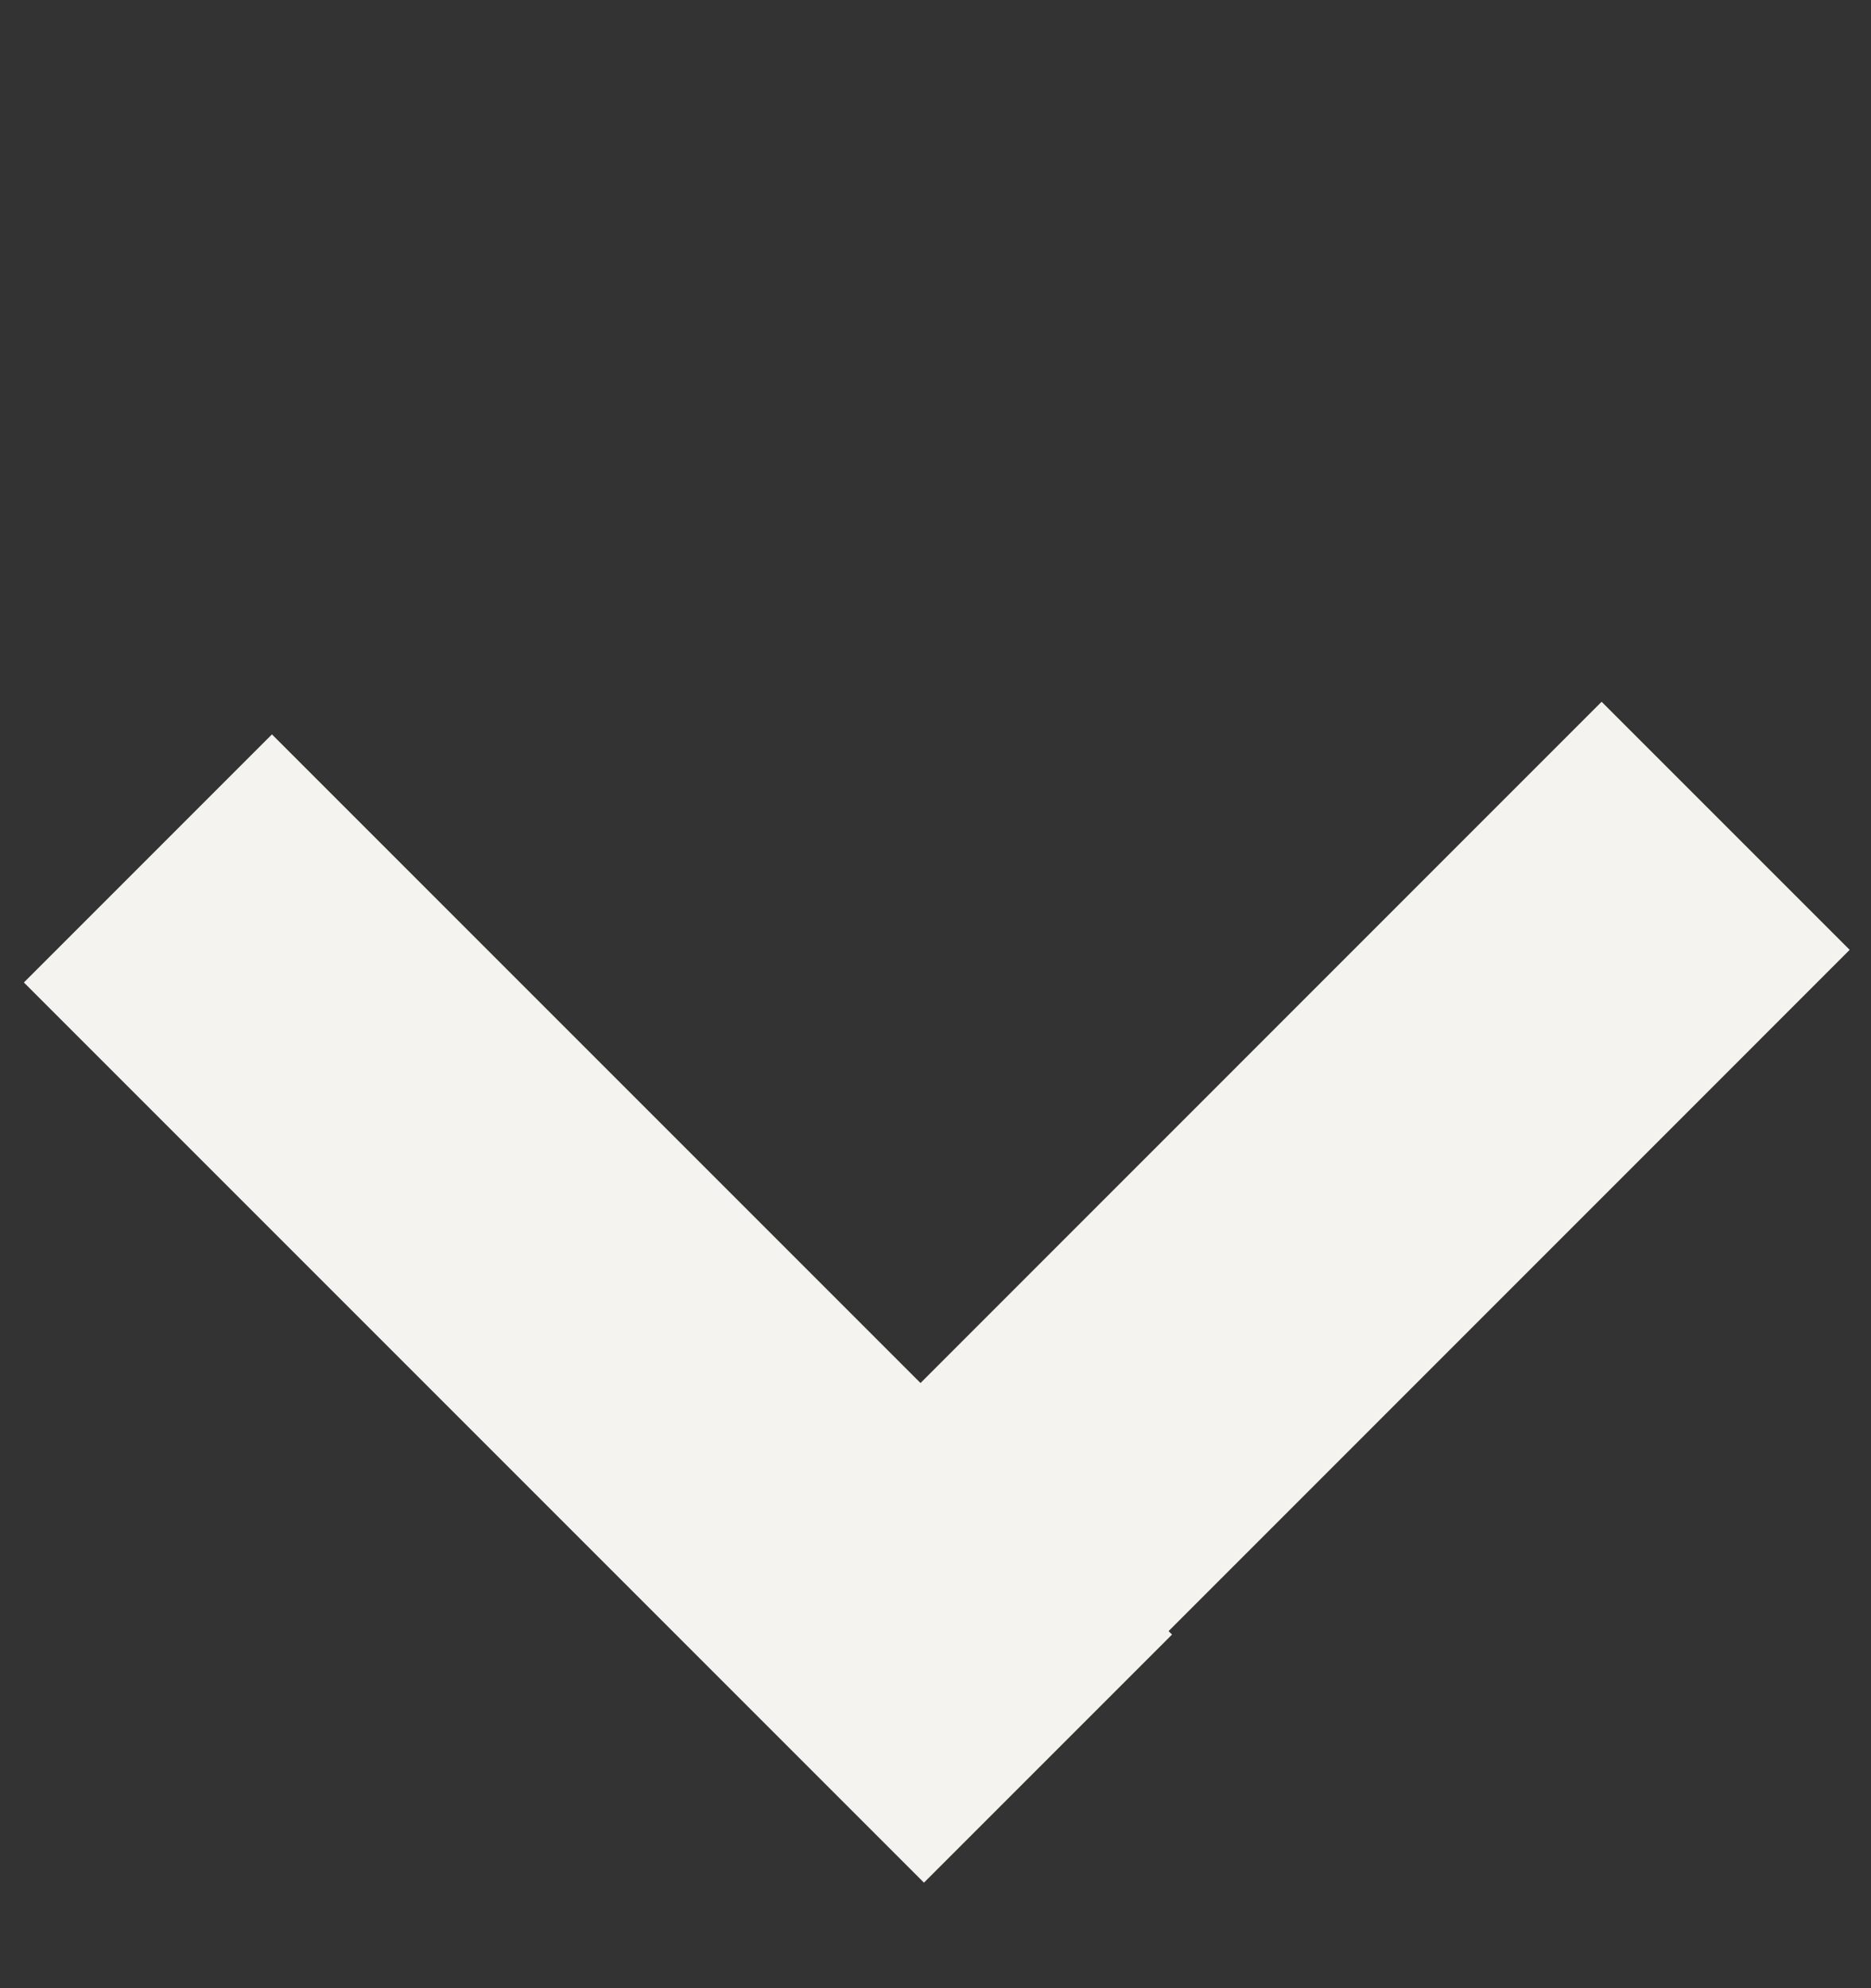 <svg width="16" height="17" viewBox="0 0 16 17" fill="none" xmlns="http://www.w3.org/2000/svg">
<rect x="0" y="0" width="16" height="17" fill="#333333" stroke="none"/>
<line x1="14.757" y1="7.061" x2="7.061" y2="14.758" stroke="#F4F3EF" stroke-width="3"/>
<line x1="8.962" y1="15.037" x2="1.265" y2="7.34" stroke="#F4F3EF" stroke-width="3"/>
</svg>
